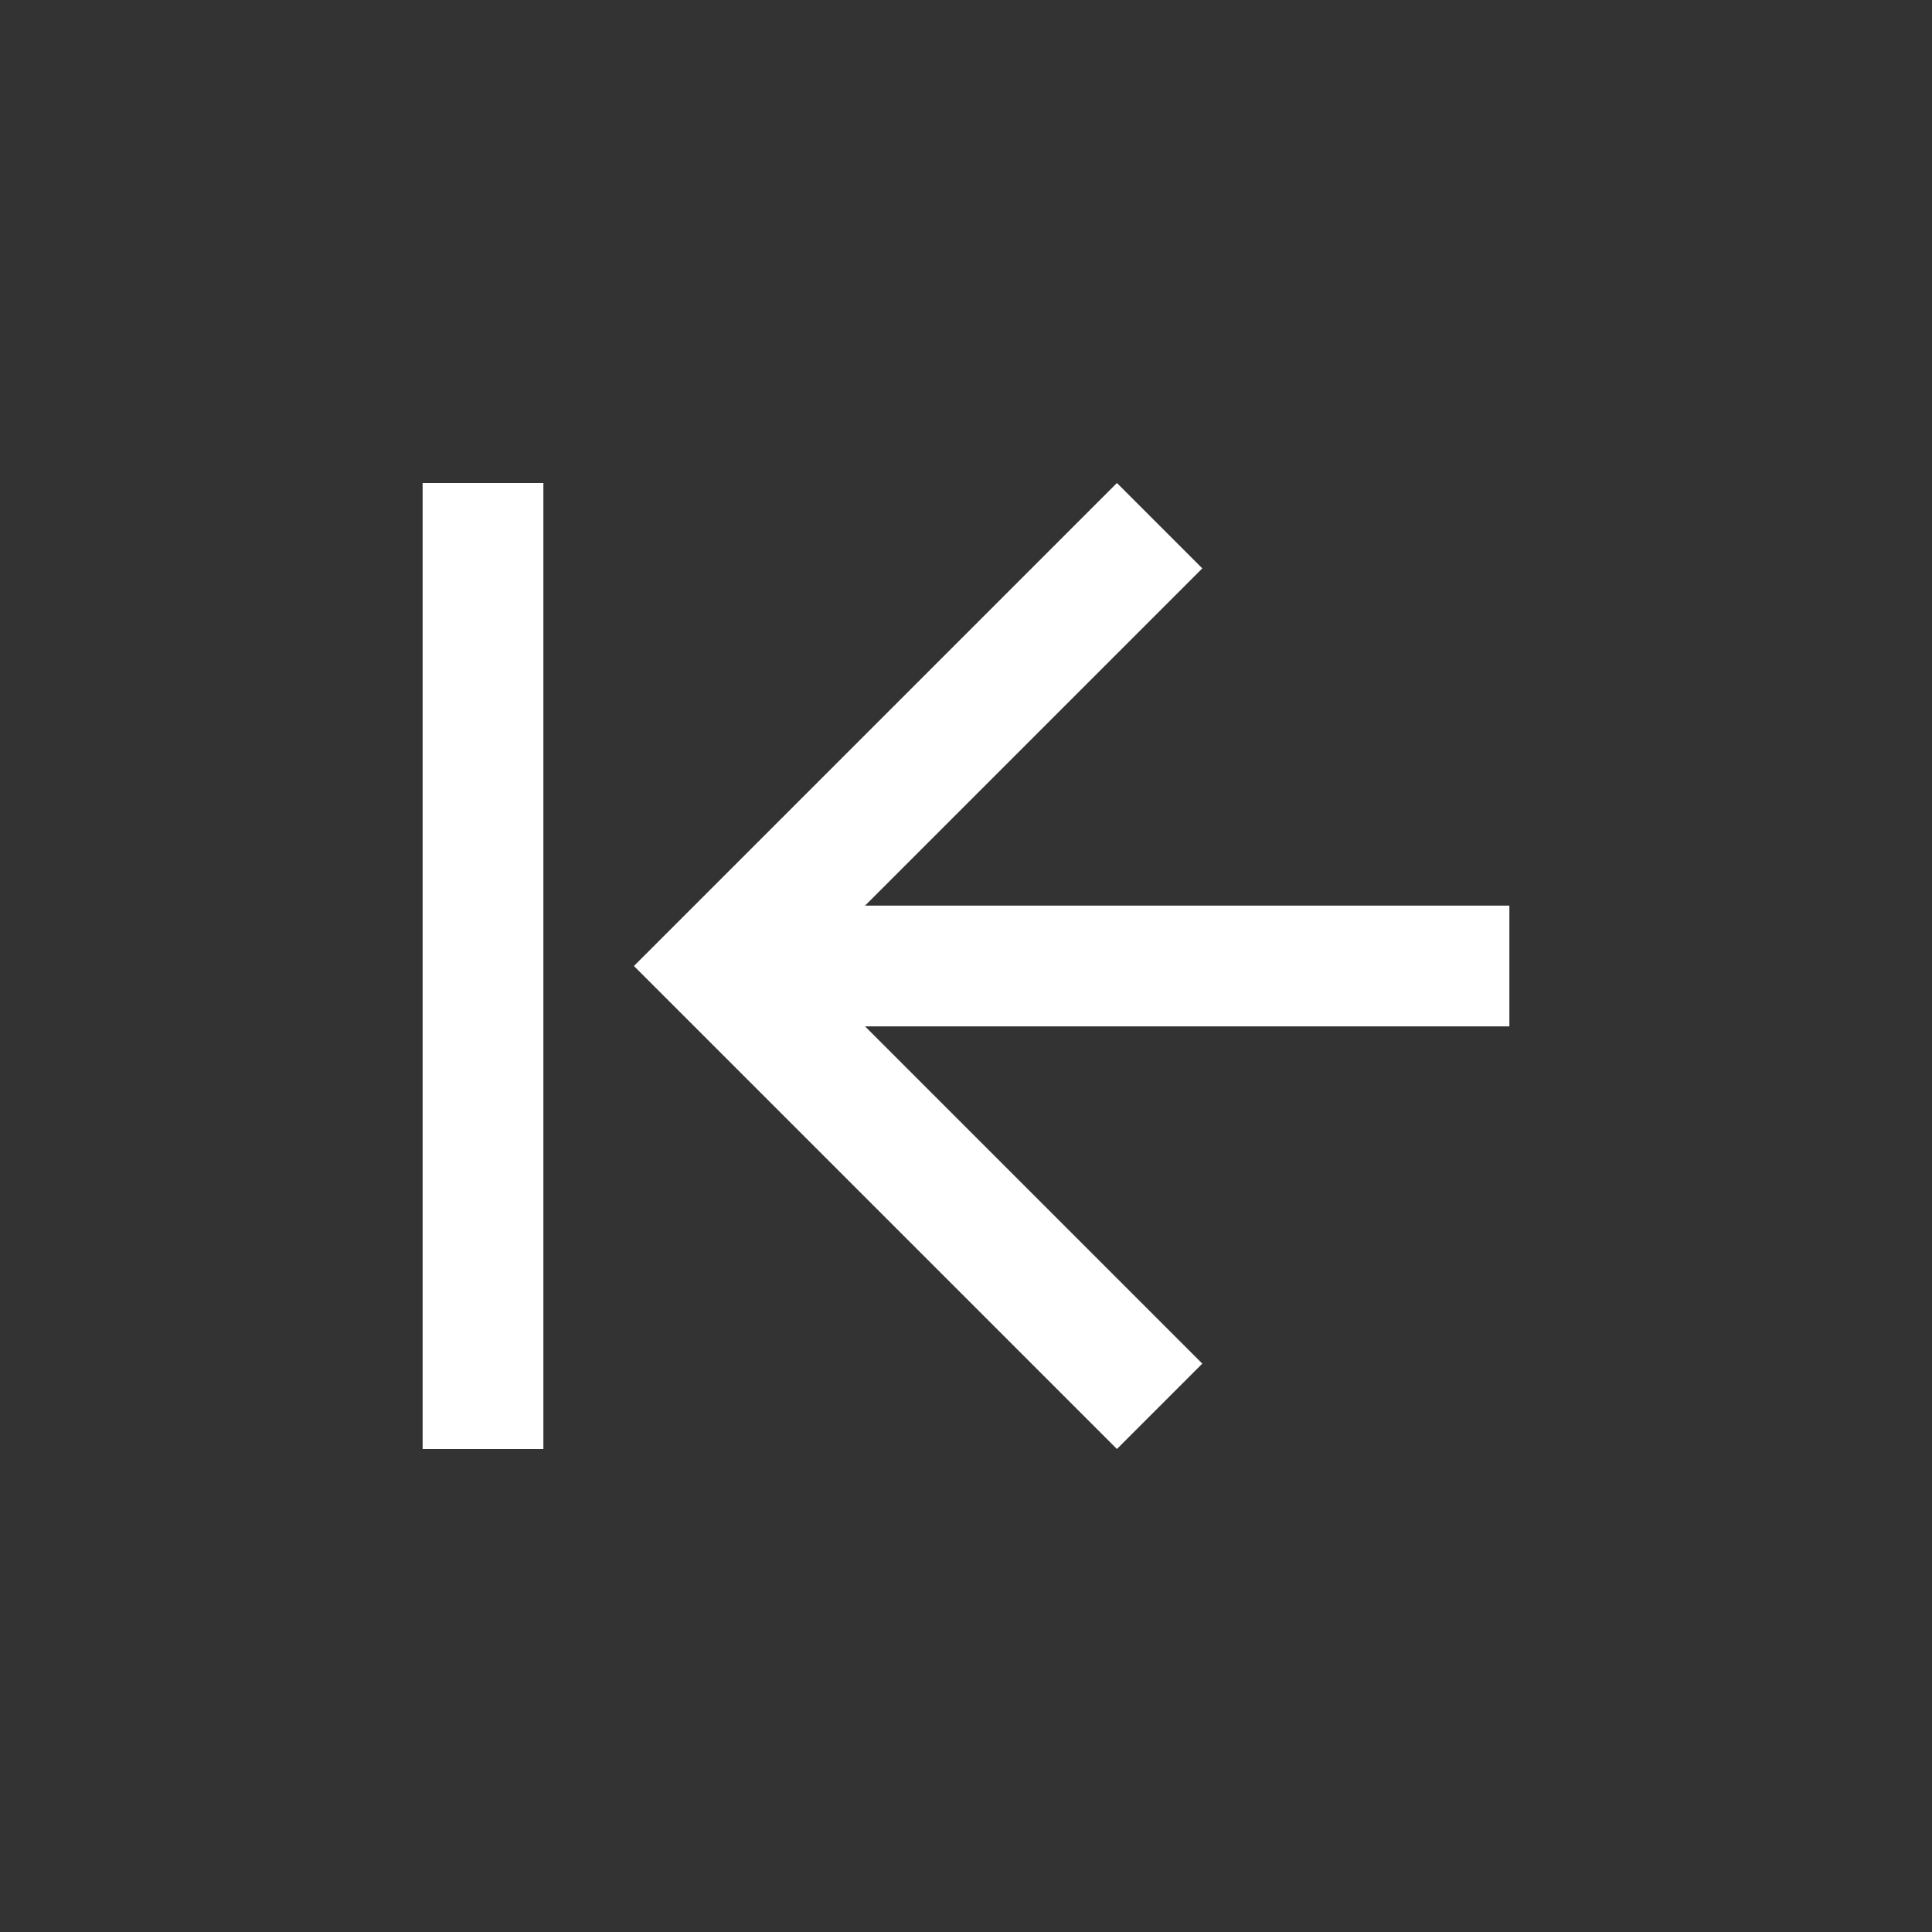 <svg xmlns="http://www.w3.org/2000/svg" xmlns:xlink="http://www.w3.org/1999/xlink" baseProfile="tiny" height="32" version="1.1" width="32" xml:space="preserve"><rect width="100%" height="100%" fill="#333333" stroke="none"/><rect id="backgroundrect" width="100%" height="100%" x="0" y="0" fill="none" stroke="none"/><g class="currentLayer"><title>Layer 1</title><g id="Guides__x26__Forms" class="selected" fill="#ffffff" fill-opacity="1"/><g id="Icons" class="selected" fill="#ffffff" fill-opacity="1"><g id="svg_1" fill="#ffffff" fill-opacity="1"><rect height="16" width="2" x="7" y="8" id="svg_2" fill="#ffffff" fill-opacity="1"/><polygon points="18.5,24 19.914,22.586 14.328,17 25,17 25,15 14.328,15 19.914,9.414 18.5,8 10.5,16   " id="svg_3" fill="#ffffff" fill-opacity="1"/></g></g></g></svg>